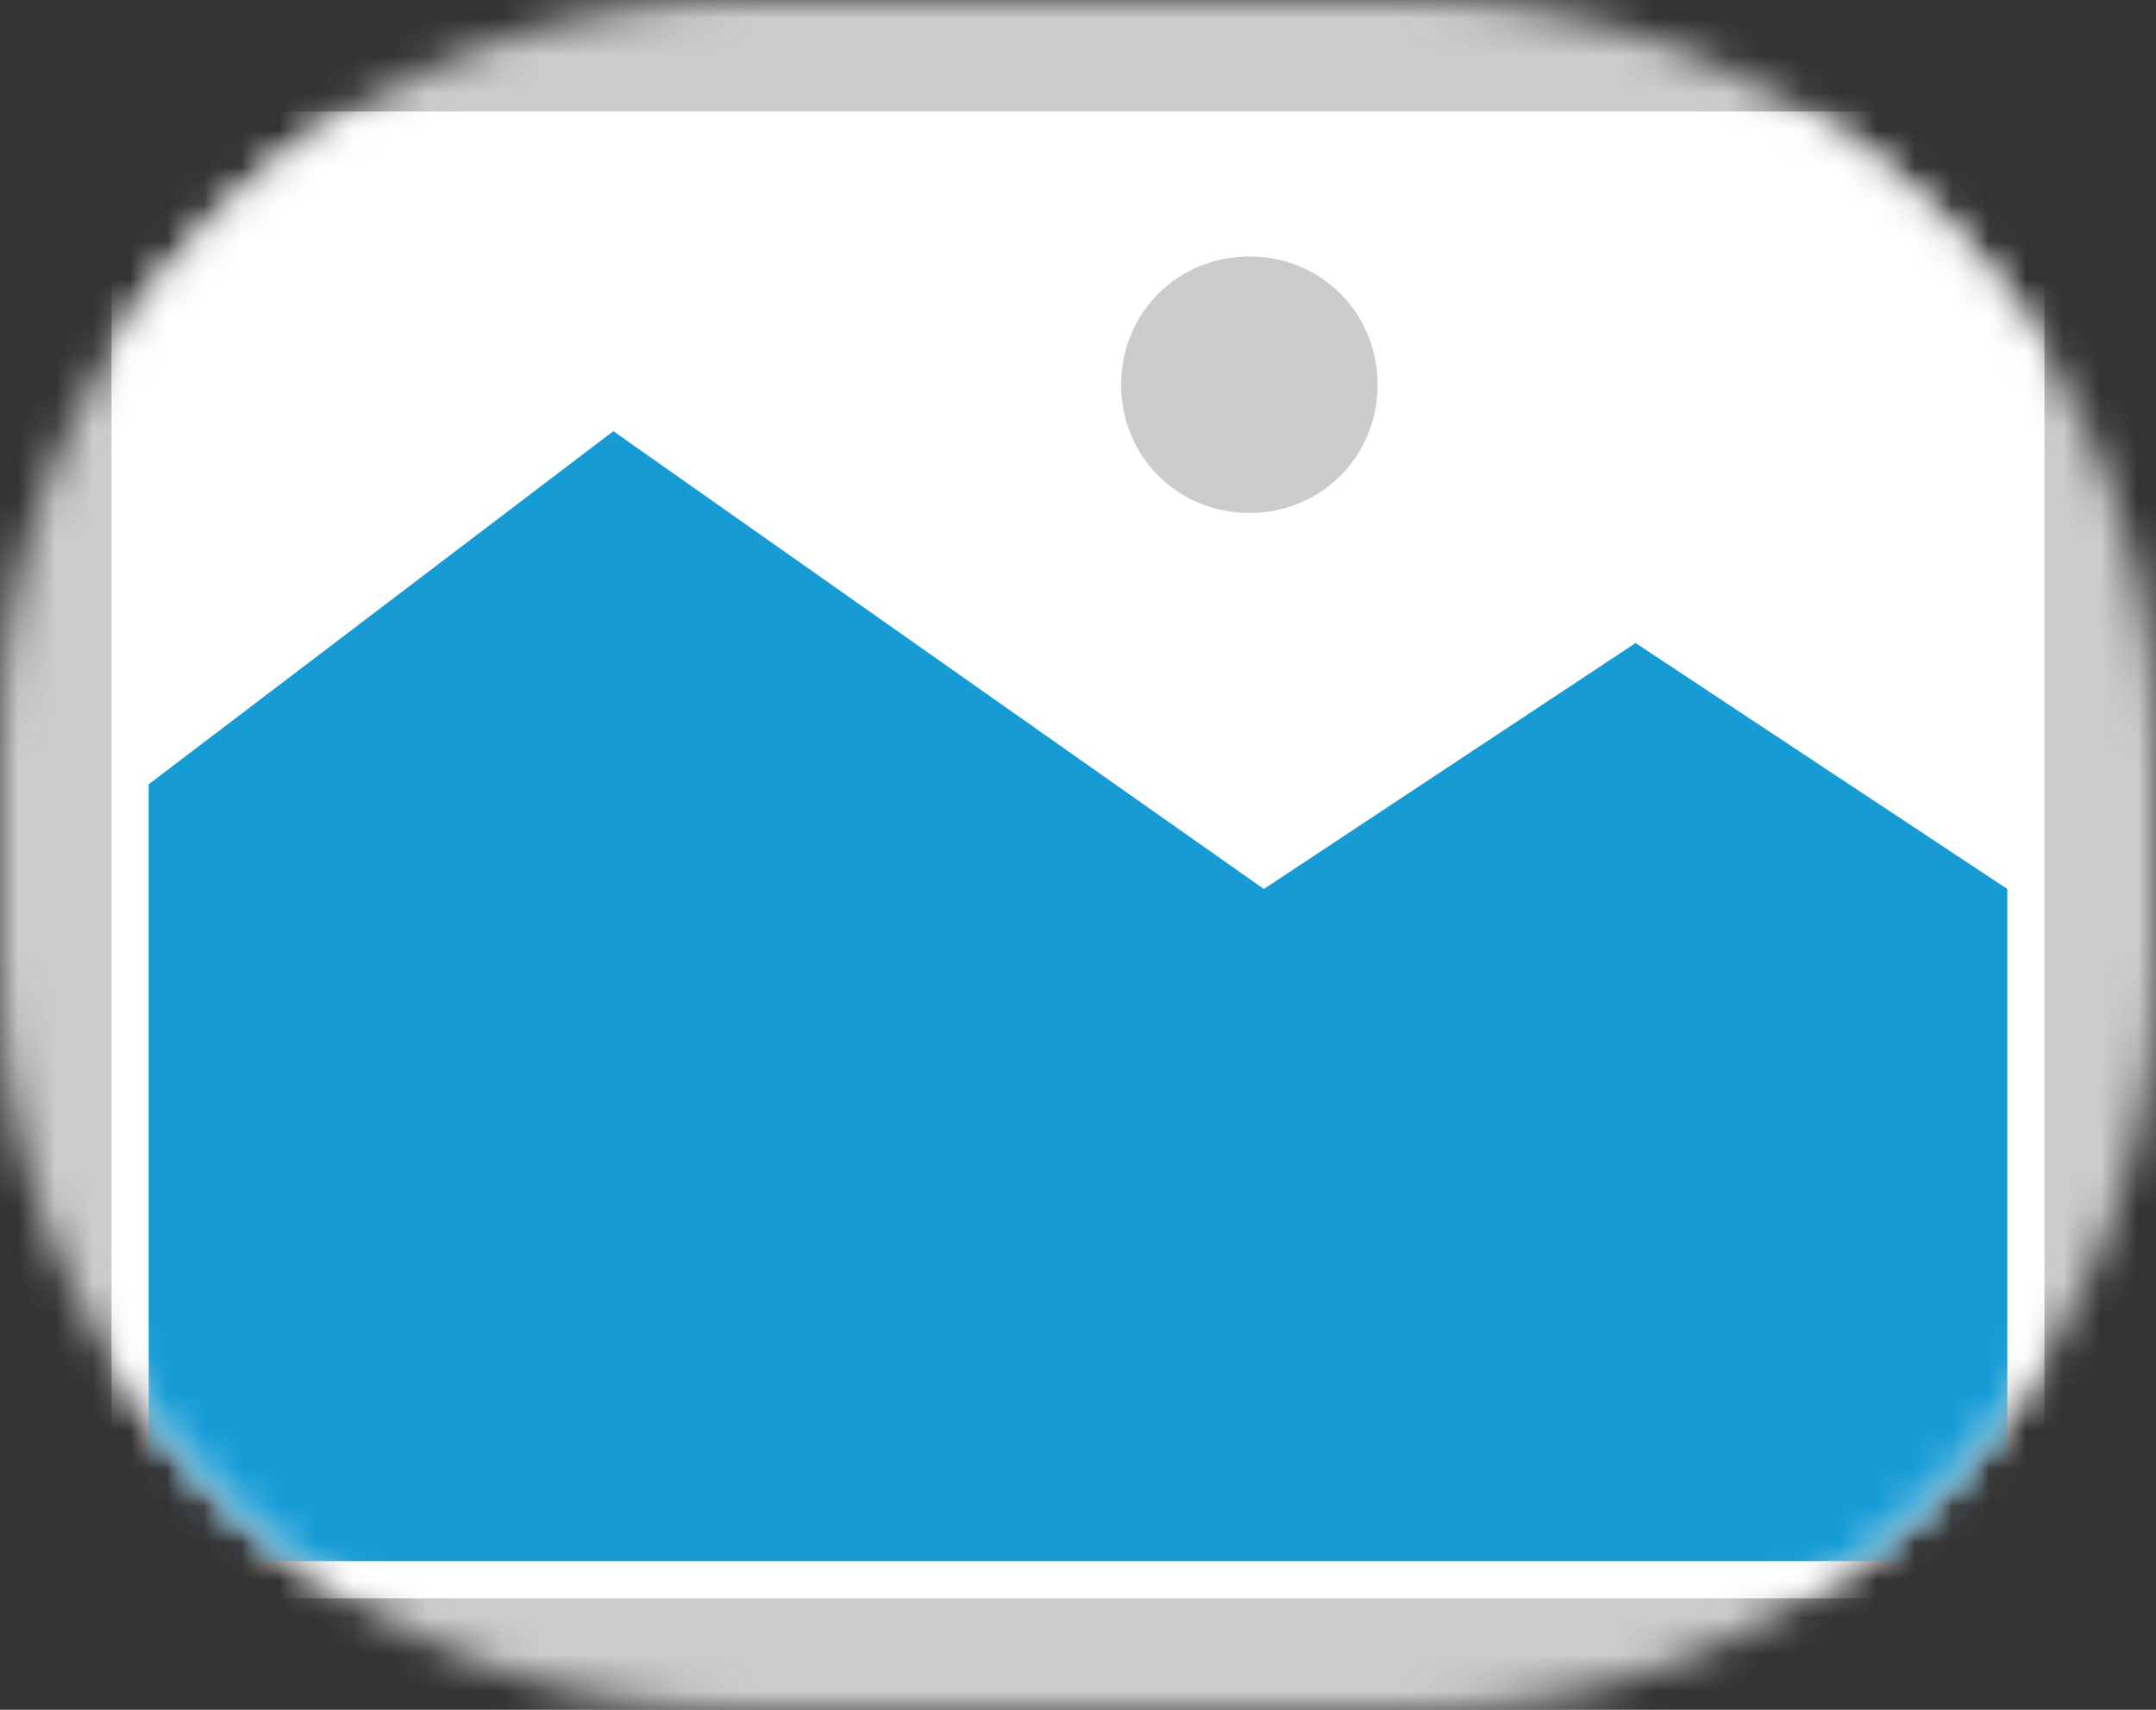 ﻿<?xml version="1.0" encoding="utf-8"?>
<svg version="1.1" xmlns:xlink="http://www.w3.org/1999/xlink" width="58px" height="46px" xmlns="http://www.w3.org/2000/svg">
  <rect width="100%" height="100%" fill="#333333" stroke="none"/>
  <defs>
    <mask fill="white" id="clip4">
      <path d="M 23 661  C 11.9 661  3 652.1  3 641  L 3 635  C 3 623.9  11.9 615  23 615  L 41 615  C 52.1 615  61 623.9  61 635  L 61 641  C 61 652.1  52.1 661  41 661  " fill-rule="evenodd" />
    </mask>
  </defs>
  <g transform="matrix(1 0 0 1 -3 -615 )">
    <path d="M 3 615  L 61 615  L 61 661  L 3 661  L 3 615  " fill-rule="nonzero" fill="#cccccc" stroke="none" mask="url(#clip4)" />
    <path d="M 6 618  L 58 618  L 58 658  L 6 658  L 6 618  " fill-rule="nonzero" fill="#ffffff" stroke="none" mask="url(#clip4)" />
    <path d="M 36.61 628.8  C 34.678 628.8  33.16 627.282  33.16 625.35  C 33.16 623.418  34.678 621.9  36.61 621.9  C 38.542 621.9  40.06 623.418  40.06 625.35  C 40.06 627.282  38.542 628.8  36.61 628.8  " fill-rule="nonzero" fill="#cccccc" stroke="none" mask="url(#clip4)" />
    <path d="M 7 657  L 7 636.1  L 19.5 626.6  L 37 638.917  L 47 632.3  L 57 638.917  L 57 657  L 7 657  " fill-rule="nonzero" fill="#169bd5" stroke="none" mask="url(#clip4)" />
  </g>
</svg>